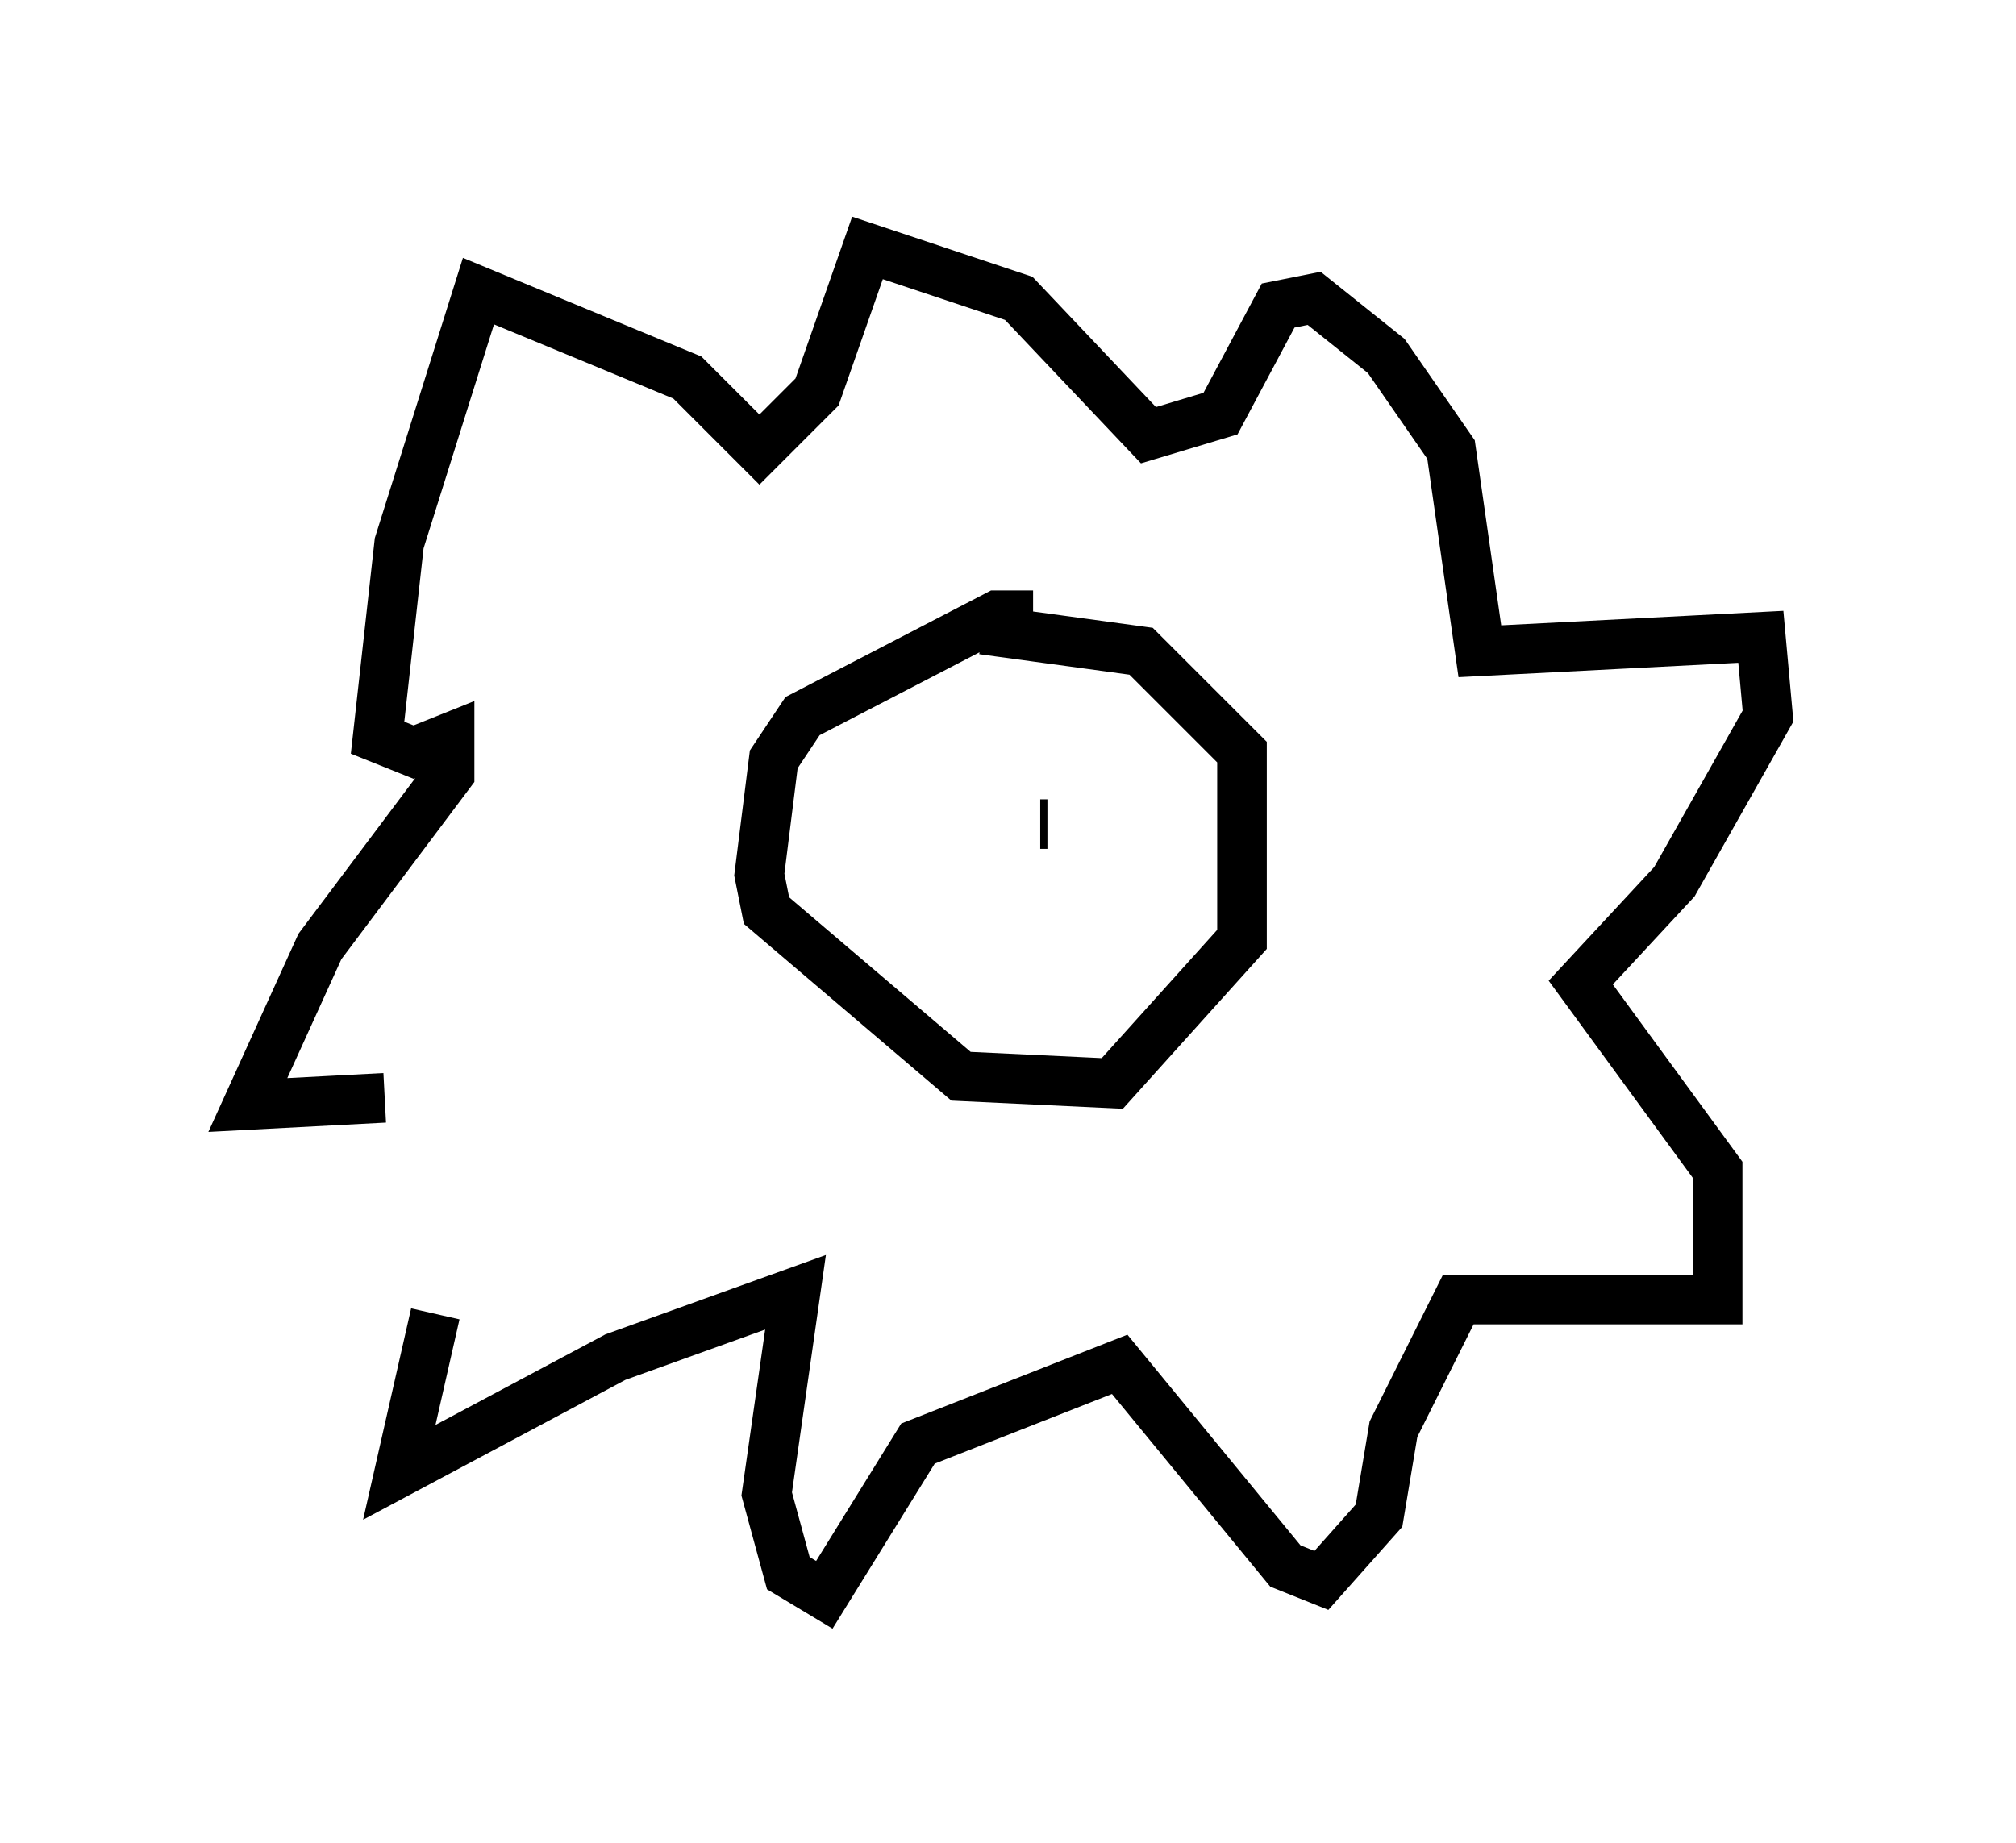 <?xml version="1.0" encoding="utf-8" ?>
<svg baseProfile="full" height="37.162" version="1.1" width="40.648" xmlns="http://www.w3.org/2000/svg" xmlns:ev="http://www.w3.org/2001/xml-events" xmlns:xlink="http://www.w3.org/1999/xlink"><defs /><rect fill="white" height="37.162" width="40.648" x="0" y="0" /><path d="M8.922, 22.285 m-0.145, 4.212 l-0.726, 3.196 4.358, -2.324 l3.631, -1.307 -0.581, 4.067 l0.436, 1.598 0.726, 0.436 l1.888, -3.05 4.067, -1.598 l3.341, 4.067 0.726, 0.291 l1.162, -1.307 0.291, -1.743 l1.307, -2.615 5.229, 0.0 l0.0, -2.615 -2.76, -3.777 l1.888, -2.034 1.888, -3.341 l-0.145, -1.598 -5.665, 0.291 l-0.581, -4.067 -1.307, -1.888 l-1.453, -1.162 -0.726, 0.145 l-1.162, 2.179 -1.453, 0.436 l-2.615, -2.76 -3.05, -1.017 l-1.017, 2.905 -1.162, 1.162 l-1.453, -1.453 -4.212, -1.743 l-1.598, 5.084 -0.436, 3.922 l0.726, 0.291 0.726, -0.291 l0.0, 0.726 -2.615, 3.486 l-1.453, 3.196 2.76, -0.145 m13.073, -9.732 l-0.726, 0.0 -3.922, 2.034 l-0.581, 0.872 -0.291, 2.324 l0.145, 0.726 3.922, 3.341 l3.05, 0.145 2.615, -2.905 l0.0, -3.777 -2.034, -2.034 l-3.196, -0.436 m-2.034, 3.922 l0.0, 0.0 m1.162, 0.0 l0.0, 0.0 m2.034, 0.0 l0.145, 0.0 " fill="none" stroke="black" stroke-width="1" /></svg>